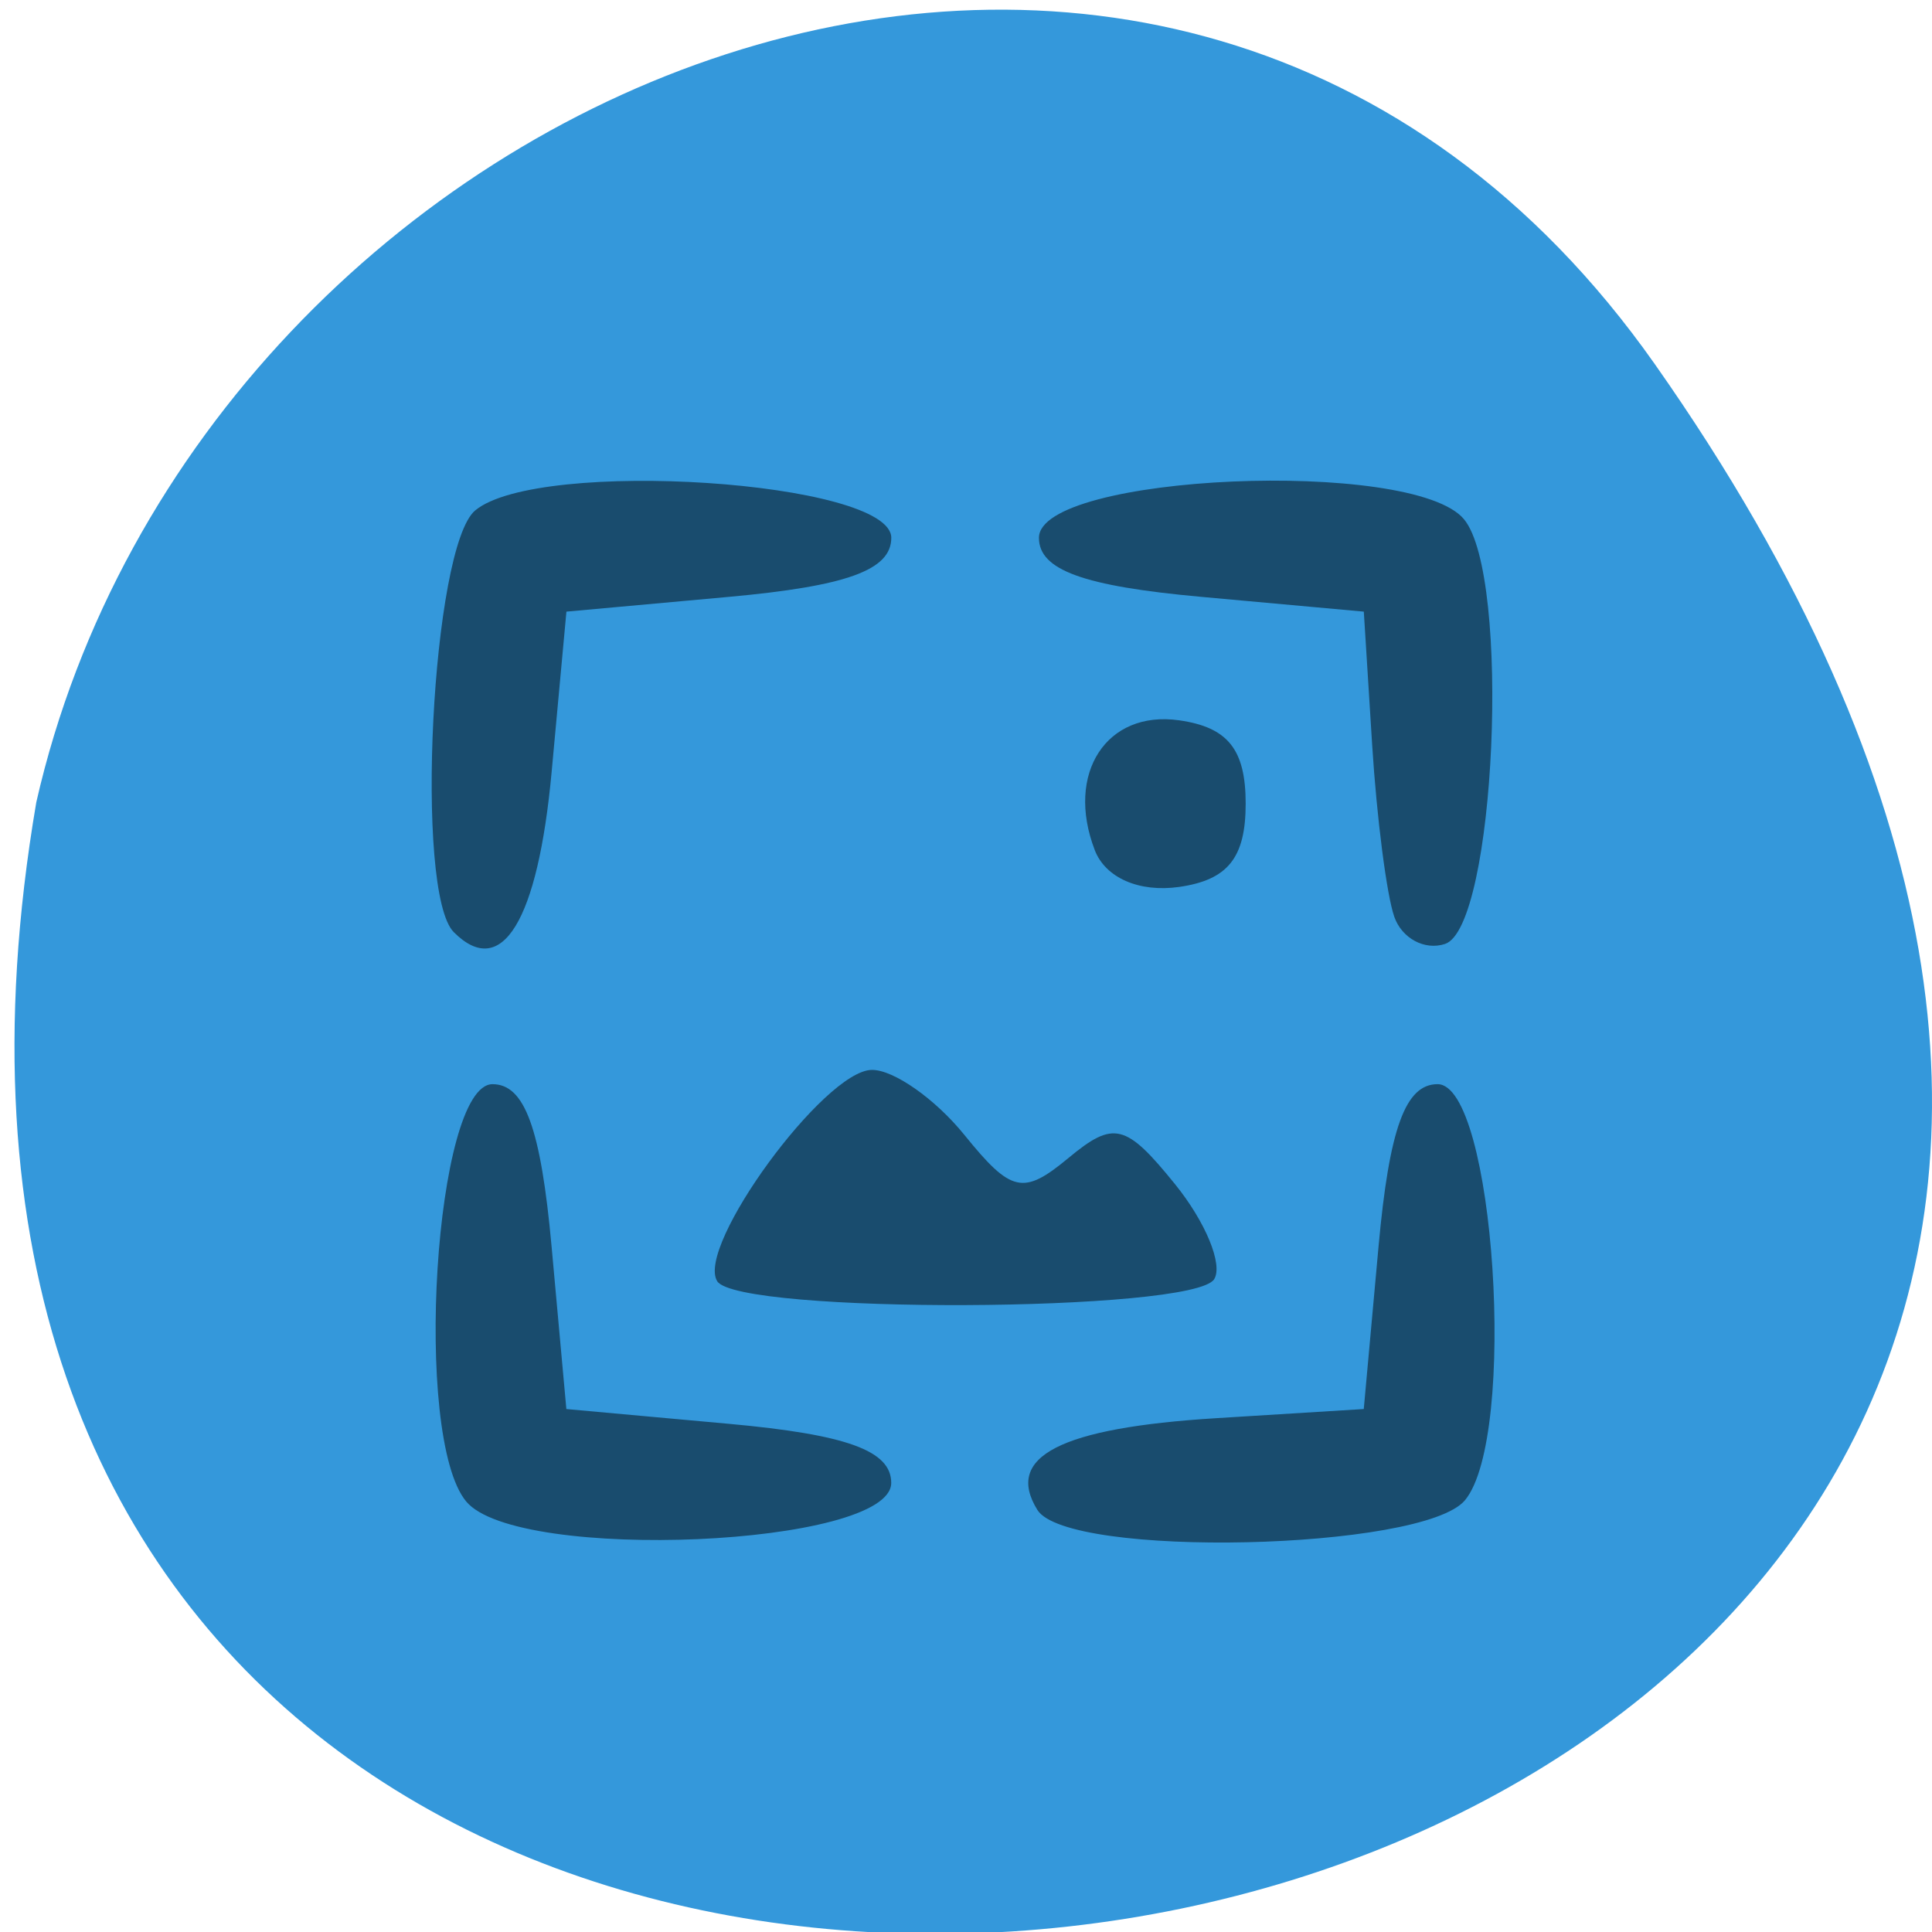 <svg xmlns="http://www.w3.org/2000/svg" viewBox="0 0 256 256"><g color="#000" fill="#3498db"><path d="M 219.27,843.52 C 378.99,1071.5 -36.39,1144.06 4.81,901.81 26.646,805.46 155.29,752.19 219.27,843.52 z" transform="matrix(1 0 0 0.996 0 -791.9)"/></g><path d="m 238.59 247.7 c -7.112 -8.57 -4.161 -55.29 3.493 -55.29 4.269 0 6.403 5.87 7.826 21.523 l 1.957 21.523 l 21.523 1.957 c 15.653 1.423 21.523 3.557 21.523 7.826 0 8.444 -49.559 10.611 -56.32 2.463 z m 75.68 1.109 c -4.36 -7.06 3.07 -10.864 23.69 -12.142 l 19.566 -1.213 l 1.957 -21.523 c 1.423 -15.653 3.557 -21.523 7.826 -21.523 7.542 0 10.617 46.707 3.63 55.13 -5.545 6.682 -52.672 7.741 -56.669 1.274 z m -42.42 -30.3 c -2.853 -4.616 14.193 -27.911 20.483 -27.992 2.883 -0.037 8.405 3.837 12.269 8.61 6.222 7.684 7.802 8.03 13.794 3.062 6 -4.981 7.599 -4.588 14.12 3.469 4.046 4.997 6.382 10.663 5.19 12.591 -2.728 4.414 -63.15 4.653 -65.86 0.26 z m -34.898 -46.24 c -5.253 -5.253 -2.925 -51.1 2.838 -55.887 8.419 -6.987 55.13 -3.912 55.13 3.63 0 4.269 -5.87 6.403 -21.523 7.826 l -21.523 1.957 l -1.957 21.22 c -1.824 19.778 -6.603 27.615 -12.963 21.256 z m 124.62 -2.039 c -1.01 -2.869 -2.33 -13.14 -2.937 -22.826 l -1.104 -17.609 l -21.523 -1.957 c -15.653 -1.423 -21.523 -3.557 -21.523 -7.826 0 -8.444 49.559 -10.611 56.32 -2.463 6.26 7.543 4.183 54.07 -2.513 56.28 -2.689 0.888 -5.714 -0.733 -6.723 -3.603 z m -39.696 -8.856 c -3.896 -10.154 1.565 -18.545 11.18 -17.18 6.468 0.918 8.822 3.864 8.822 11.04 0 7.172 -2.355 10.117 -8.822 11.04 -5.292 0.751 -9.766 -1.206 -11.18 -4.892 z" fill="#194c6e" transform="translate(-176.82 -48.75)"/></svg>